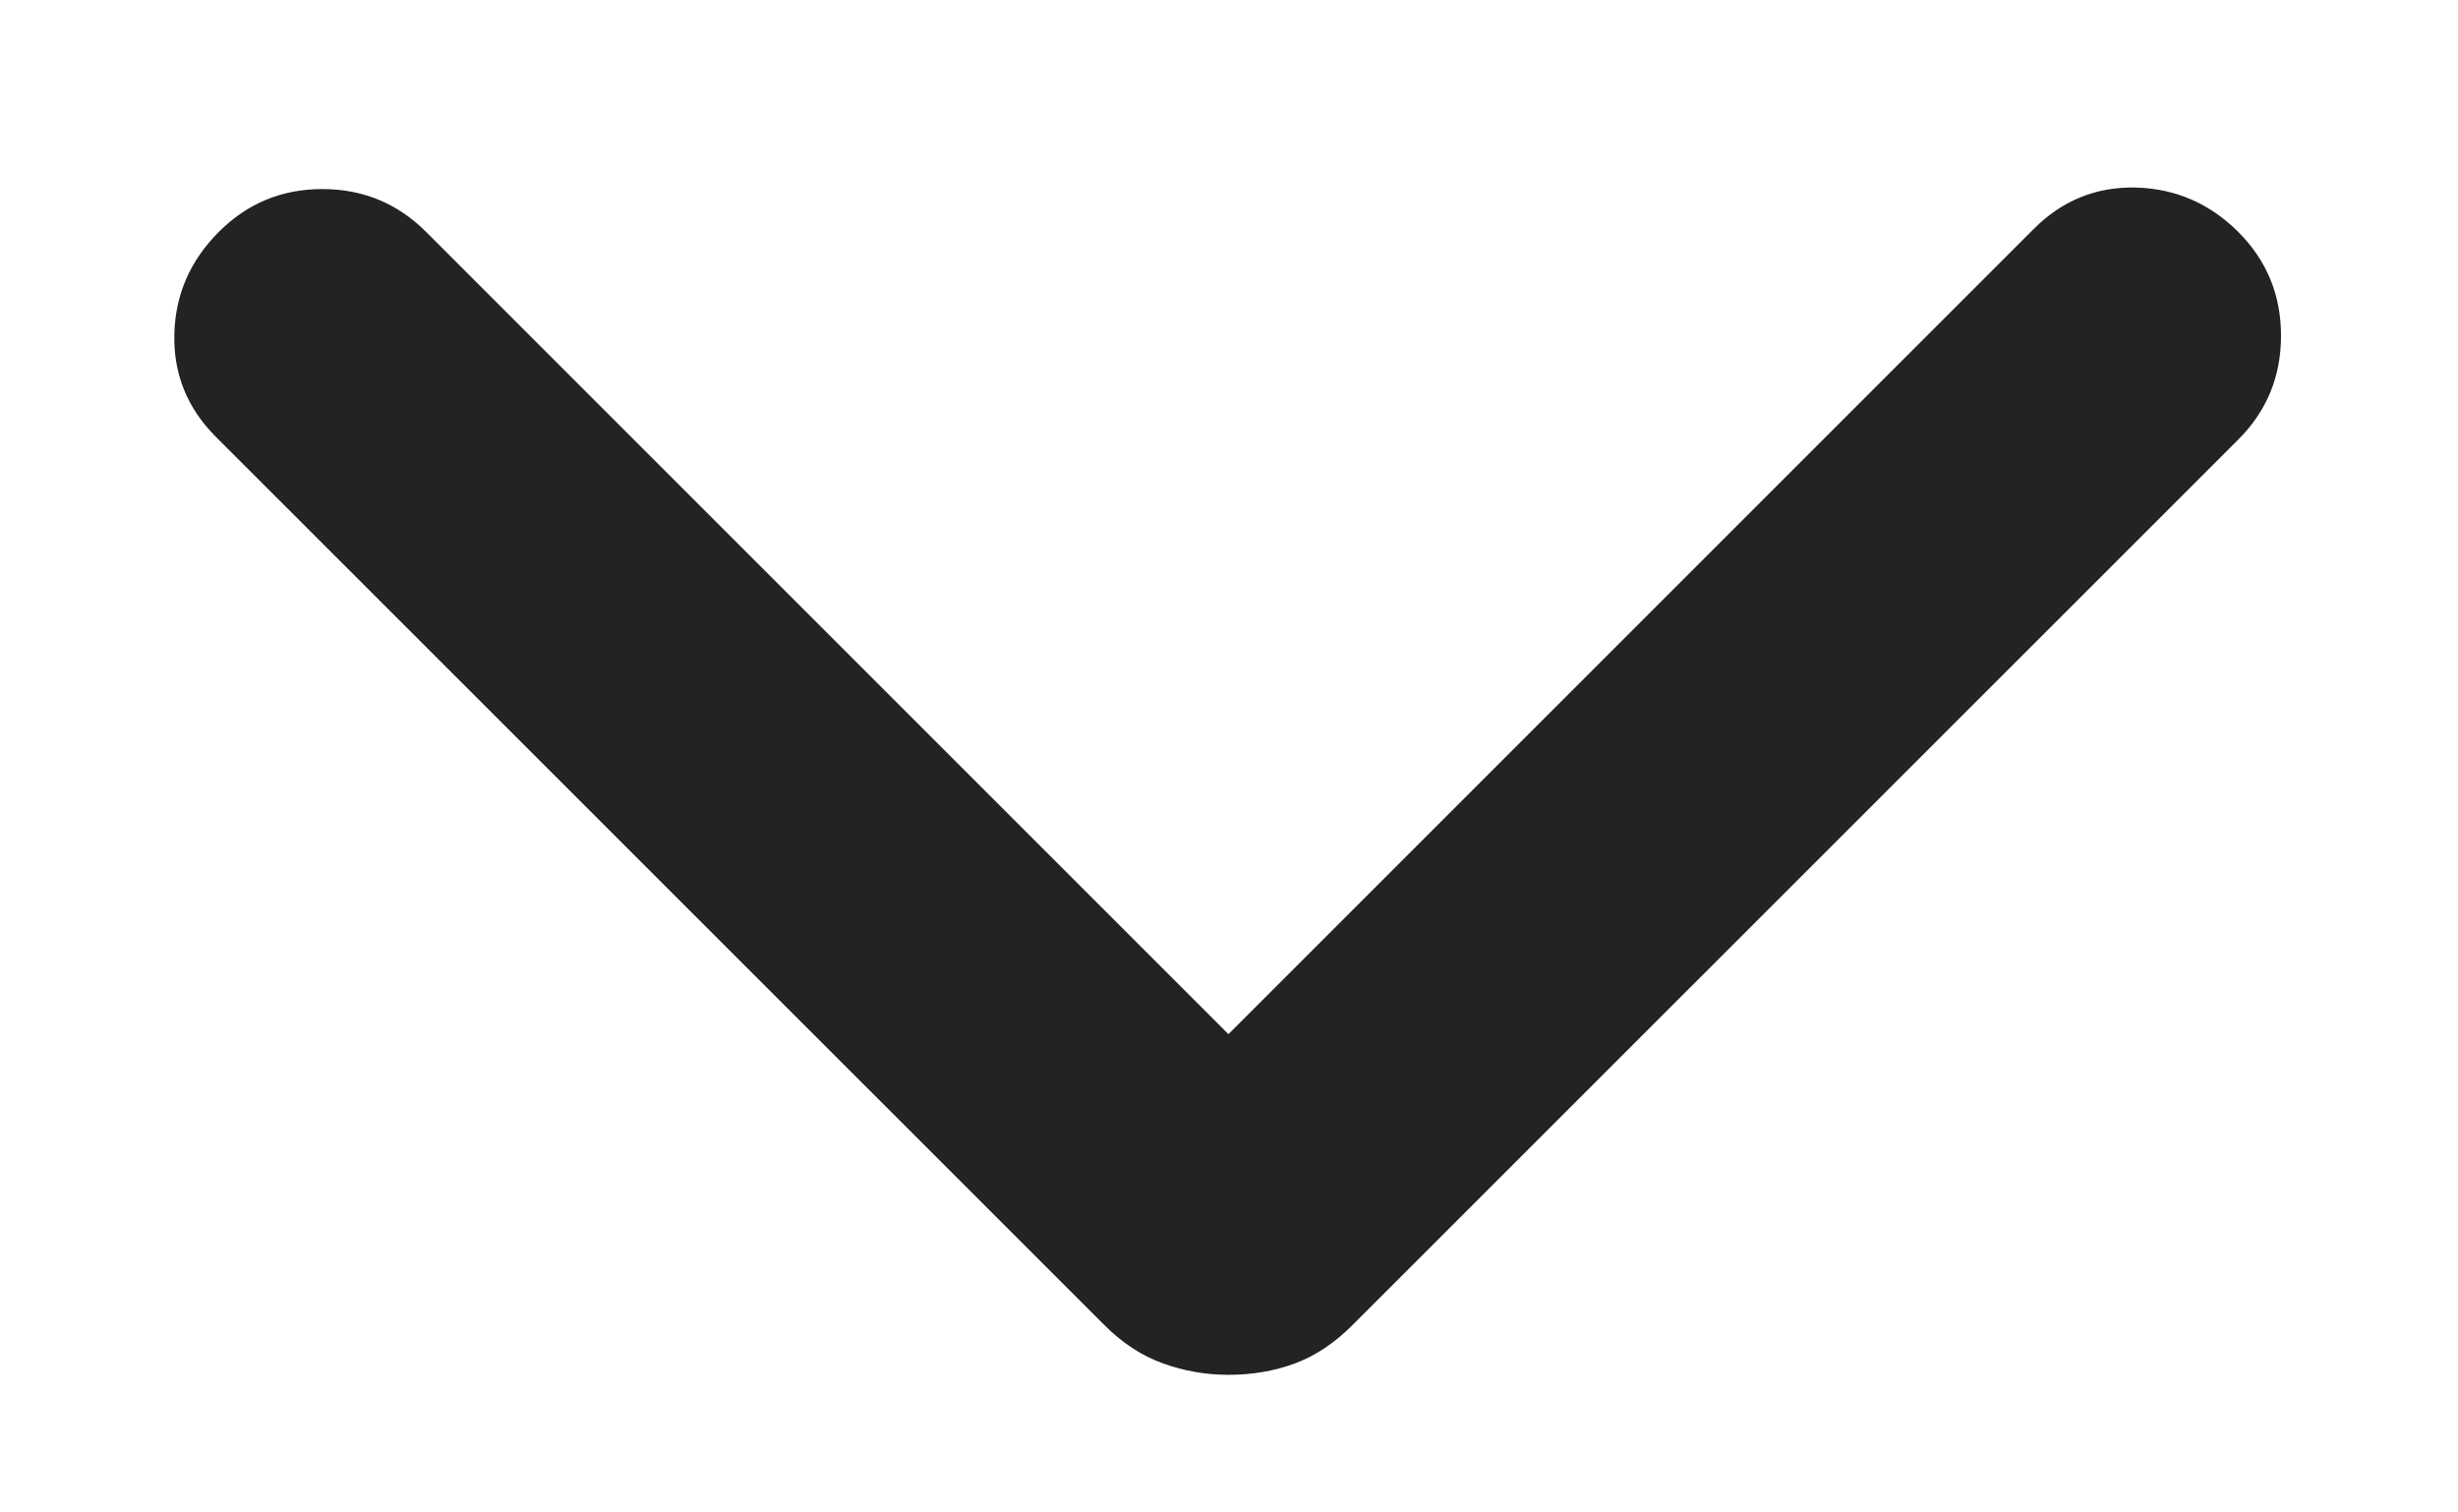 <svg width="13" height="8" viewBox="0 0 13 8" fill="none" xmlns="http://www.w3.org/2000/svg">
<path d="M6.497 7.272C6.378 7.272 6.263 7.252 6.152 7.212C6.04 7.172 5.935 7.104 5.838 7.006L1.14 2.309C0.99 2.158 0.917 1.977 0.922 1.768C0.927 1.558 1.006 1.378 1.157 1.227C1.307 1.076 1.49 1 1.705 1C1.92 1 2.103 1.076 2.254 1.227L6.497 5.47L10.756 1.211C10.907 1.06 11.087 0.987 11.297 0.992C11.506 0.998 11.687 1.076 11.838 1.227C11.989 1.378 12.064 1.561 12.064 1.776C12.064 1.991 11.989 2.174 11.838 2.325L7.156 7.006C7.059 7.104 6.956 7.172 6.848 7.212C6.739 7.252 6.623 7.272 6.497 7.272Z" fill="#232323"/>
</svg>
